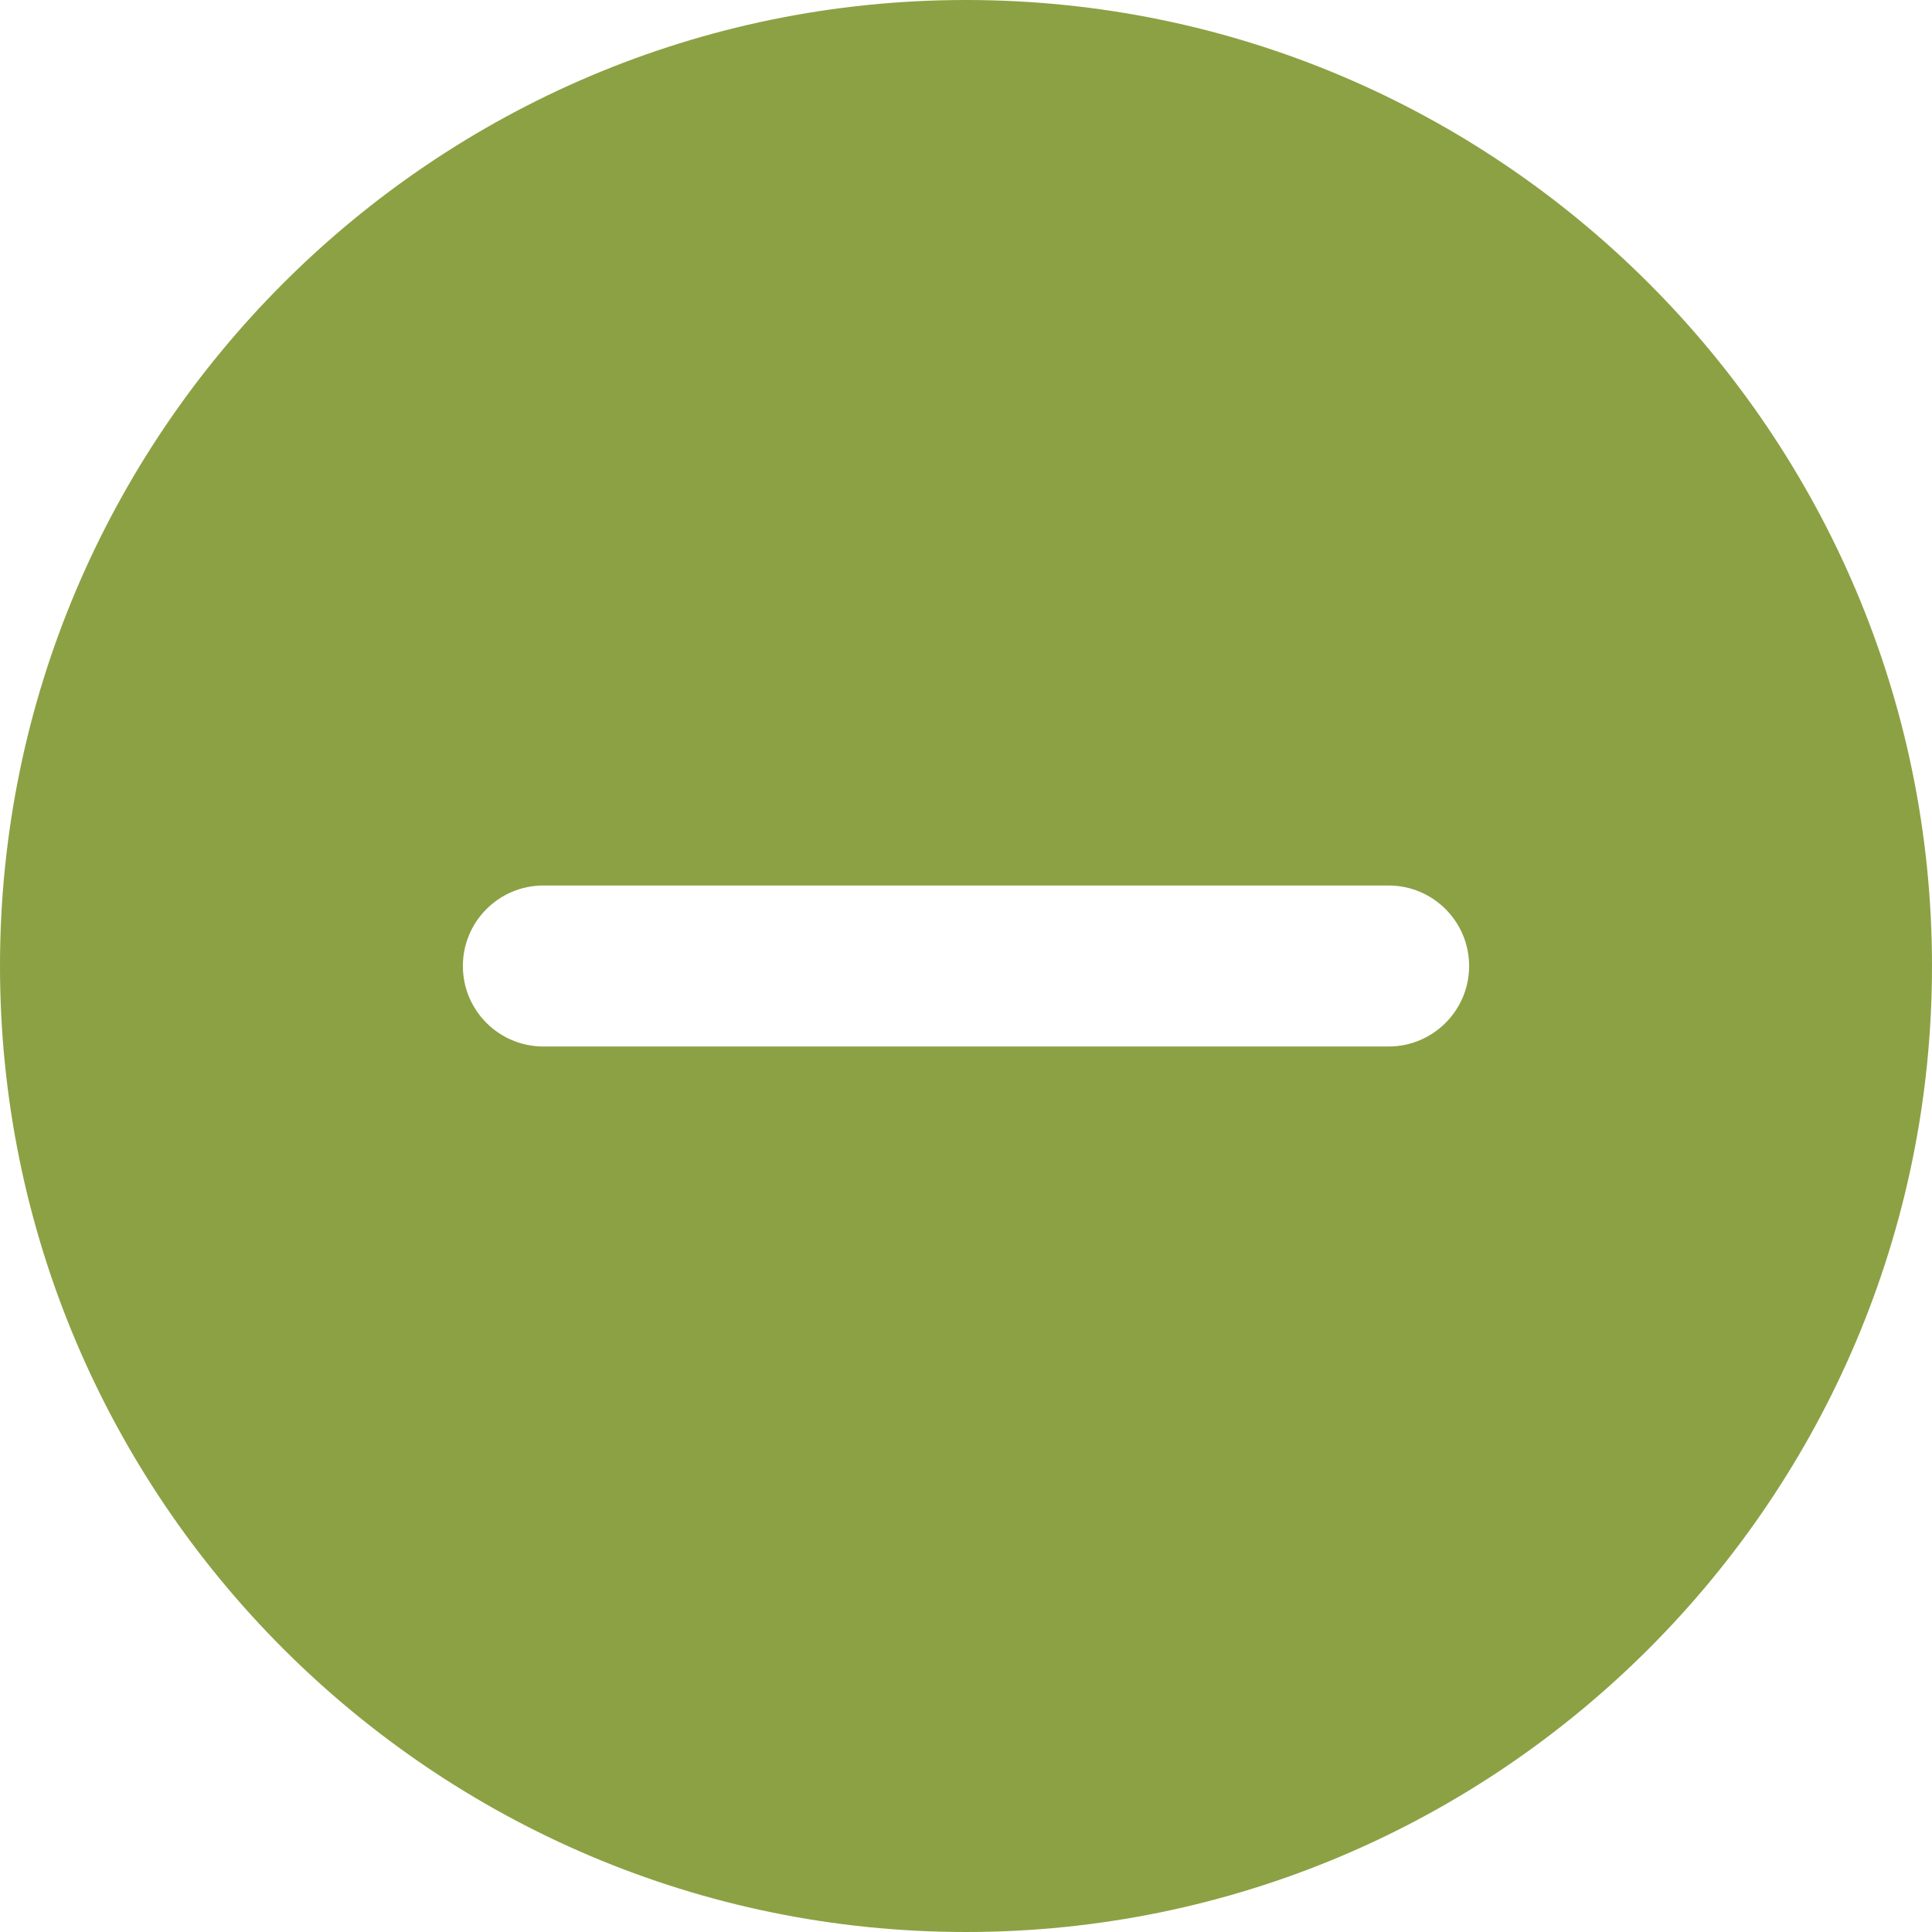 <svg height="32" fill="#8ca144" viewBox="0 0 512 512" width="32" xmlns="http://www.w3.org/2000/svg"><path d="m256 0c-141.164 0-256 114.836-256 256s114.836 256 256 256 256-114.836 256-256-114.836-256-256-256zm112 277.332h-224c-11.777 0-21.332-9.555-21.332-21.332s9.555-21.332 21.332-21.332h224c11.777 0 21.332 9.555 21.332 21.332s-9.555 21.332-21.332 21.332zm0 0"/></svg>